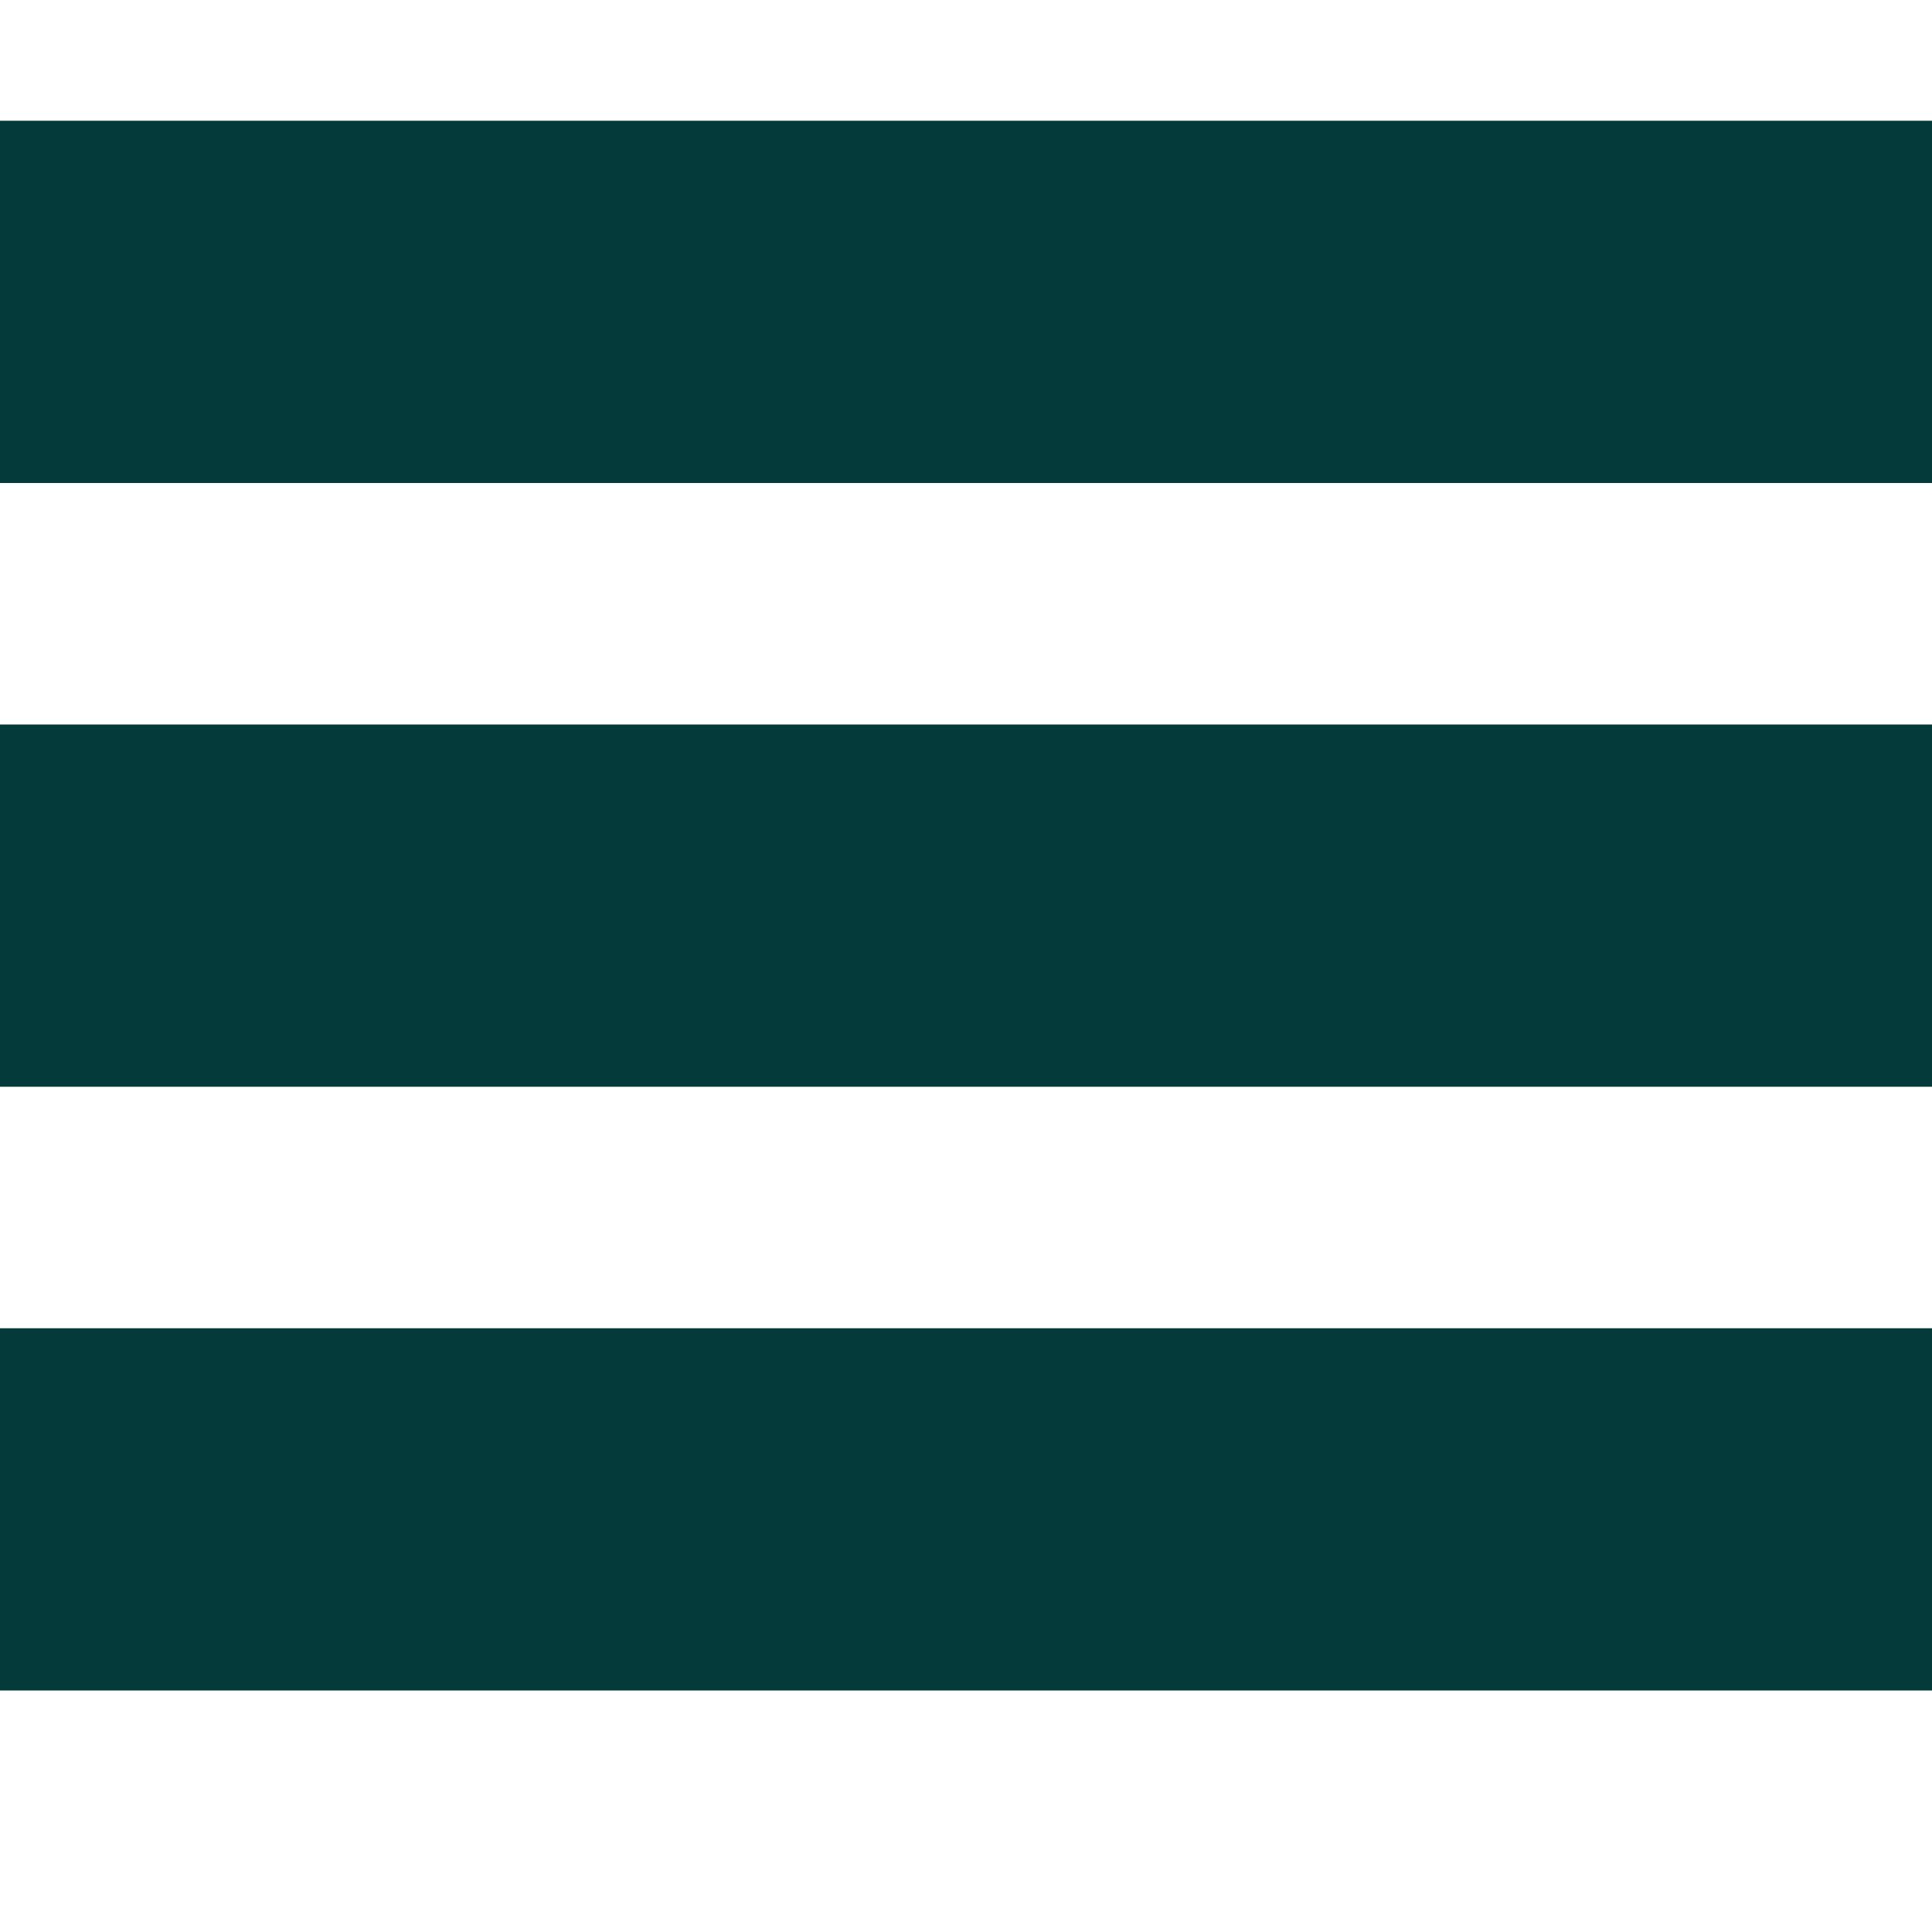 <?xml version="1.0" encoding="utf-8"?>

<!DOCTYPE svg PUBLIC "-//W3C//DTD SVG 1.1//EN" "http://www.w3.org/Graphics/SVG/1.1/DTD/svg11.dtd">

<!-- License: Apache. Made by vaadin: https://github.com/vaadin/vaadin-icons -->
<svg width="40px" height="40px" viewBox="0 0 16 16" version="1.1" xmlns="http://www.w3.org/2000/svg" xmlns:xlink="http://www.w3.org/1999/xlink">
<path fill="#043A39" d="M0 1h16v3h-16v-3z"></path>
<path fill="#043A39" d="M0 6h16v3h-16v-3z"></path>
<path fill="#043A39" d="M0 11h16v3h-16v-3z"></path>
</svg>